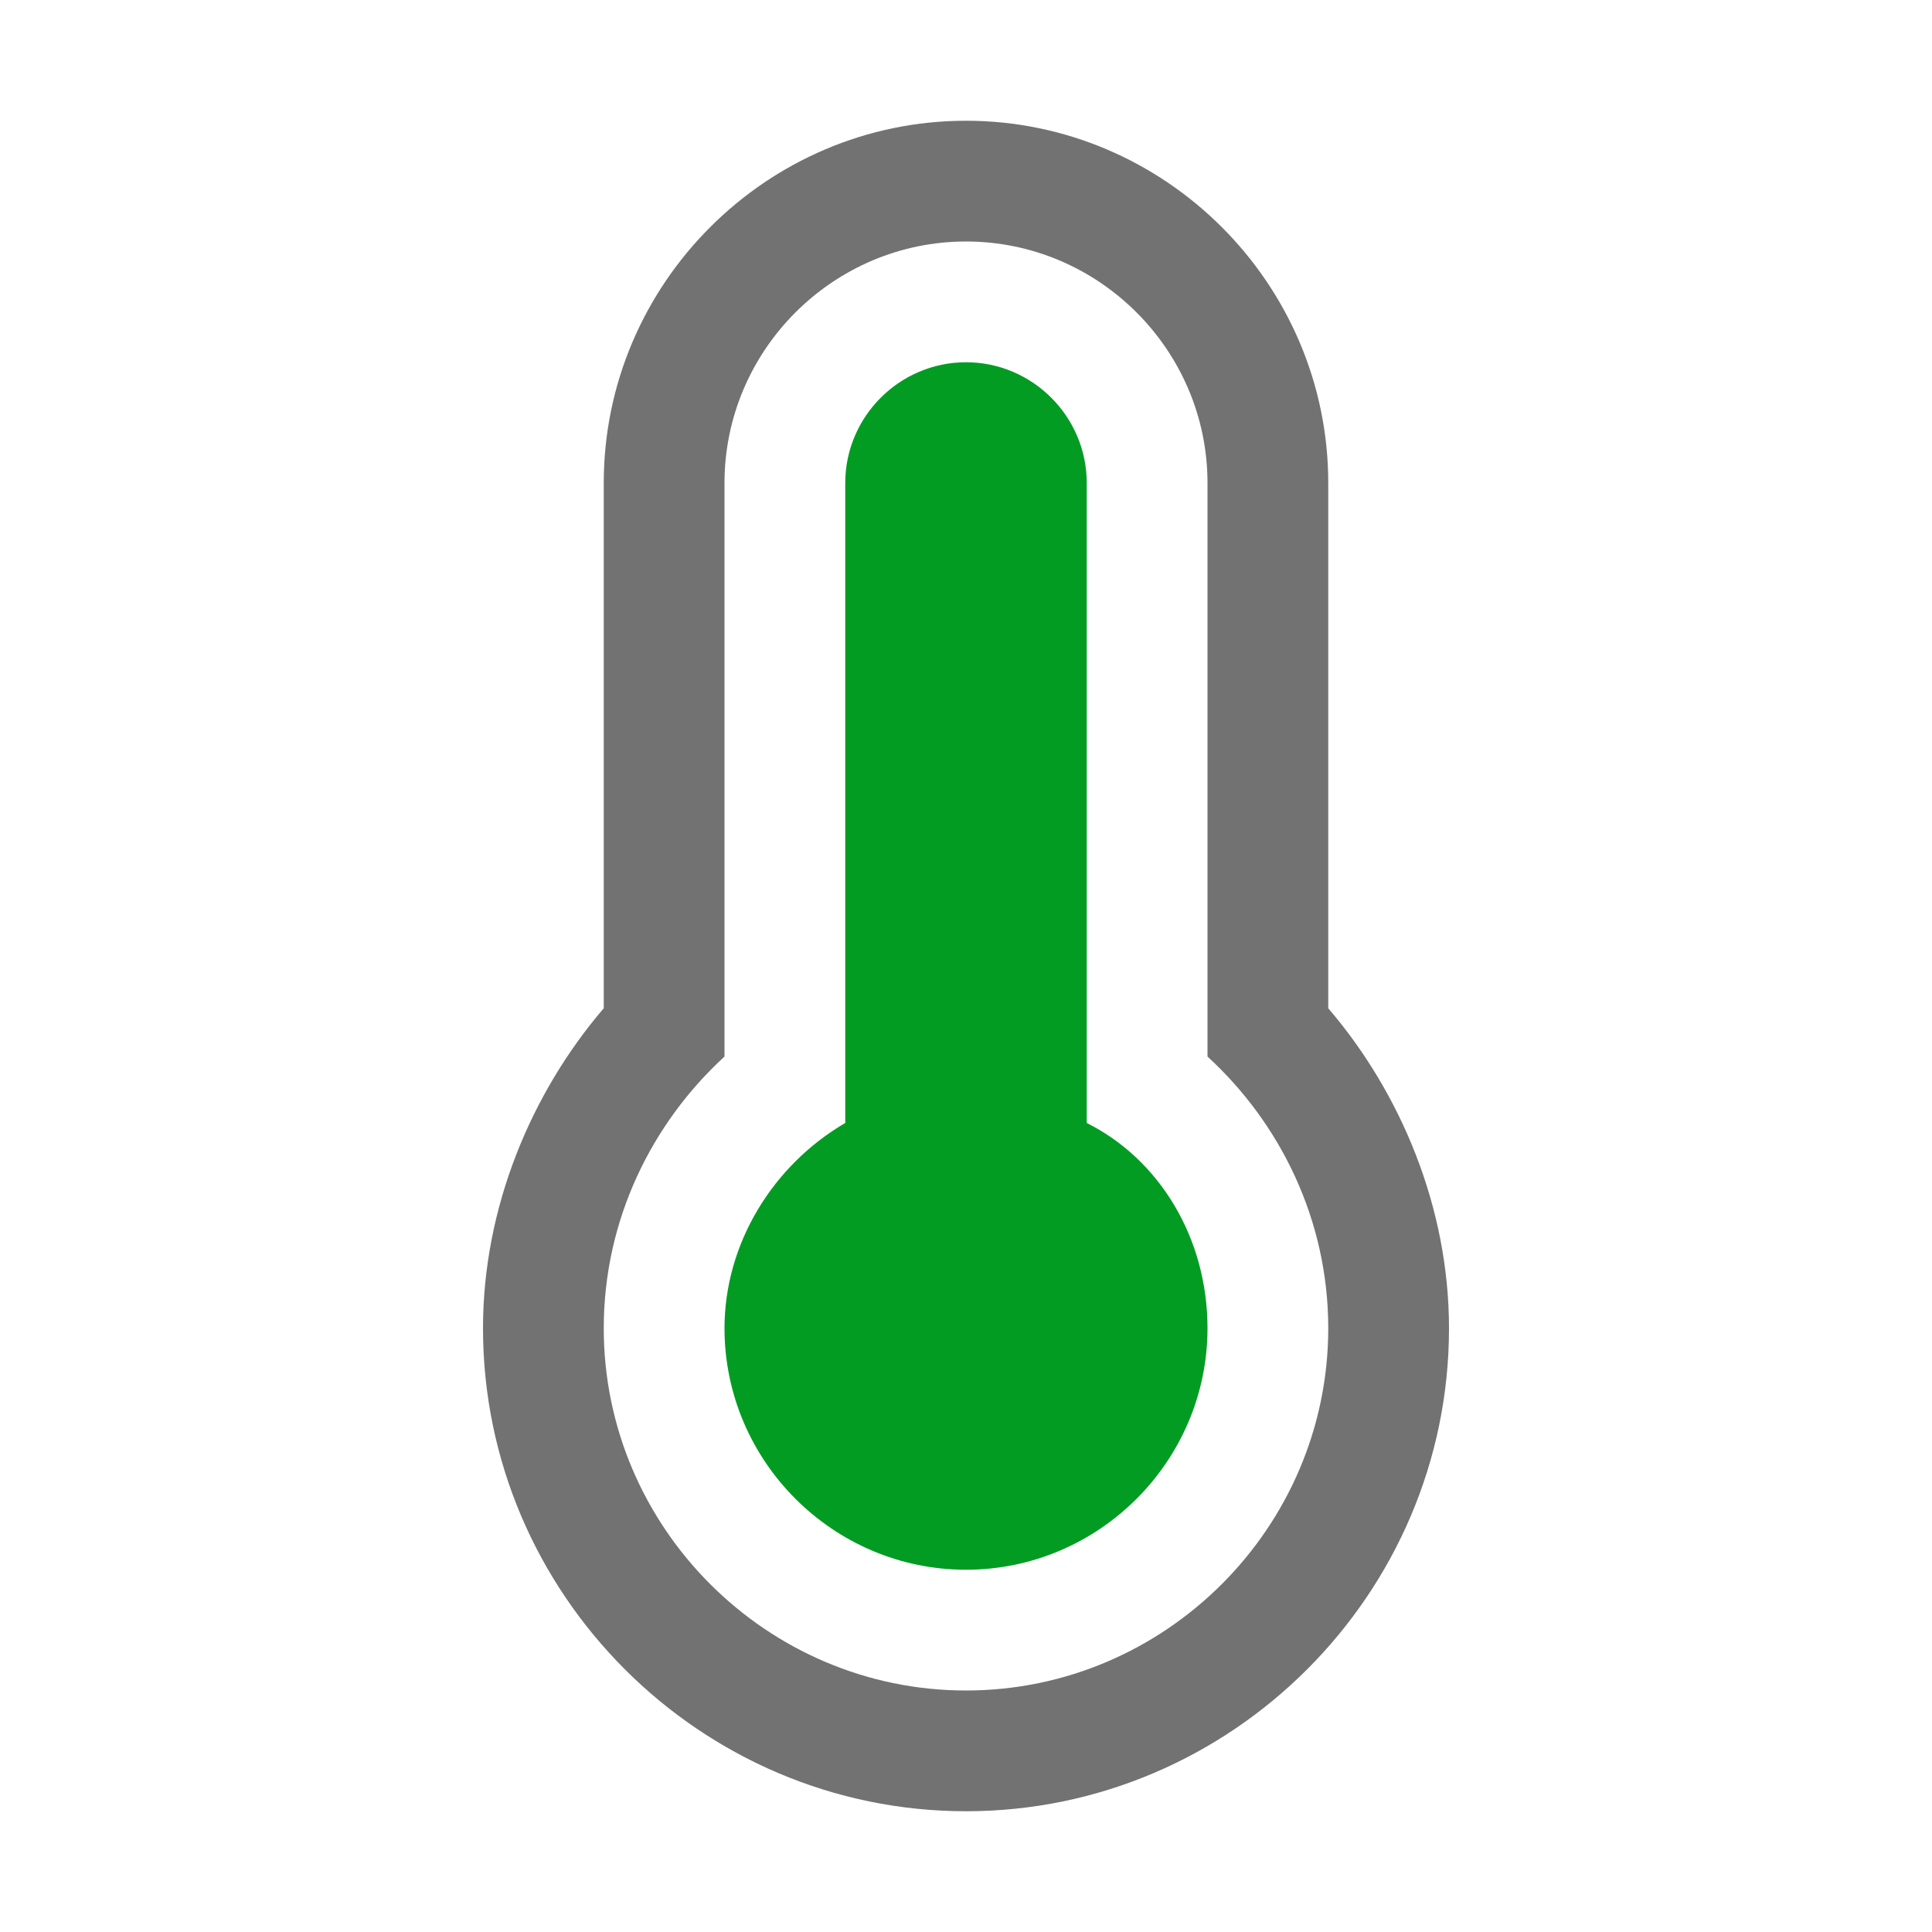 ﻿<?xml version='1.0' encoding='UTF-8'?>
<svg viewBox="-8 -2 32 32" xmlns="http://www.w3.org/2000/svg" xmlns:xlink="http://www.w3.org/1999/xlink">
  <g id="Layer_1" transform="translate(-8, -2)" style="enable-background:new 0 0 32 32">
    <g id="Temperature">
      <path d="M22, 16.7L22, 8C22, 4.7 19.3, 2 16, 2C12.7, 2 10, 4.7 10, 8L10, 16.7C8.8, 18.1 8, 20 8, 22C8, 26.4 11.6, 30 16, 30C20.4, 30 24, 26.4 24, 22C24, 20 23.2, 18.1 22, 16.7zM16, 28C12.7, 28 10, 25.3 10, 22C10, 20.2 10.8, 18.6 12, 17.5L12, 8C12, 5.8 13.8, 4 16, 4C18.2, 4 20, 5.8 20, 8L20, 17.5C21.2, 18.6 22, 20.2 22, 22C22, 25.3 19.3, 28 16, 28z" fill="#727272" class="Black" />
    </g>
  </g>
  <g id="Layer_1" transform="translate(-8, -2)" style="enable-background:new 0 0 32 32">
    <g id="Temperature">
      <path d="M18, 18.6L18, 8C18, 6.9 17.1, 6 16, 6C14.9, 6 14, 6.9 14, 8L14, 18.6C12.8, 19.3 12, 20.6 12, 22C12, 24.2 13.8, 26 16, 26C18.2, 26 20, 24.2 20, 22C20, 20.5 19.2, 19.2 18, 18.6z" fill="#039C23" class="Green" />
    </g>
  </g>
</svg>